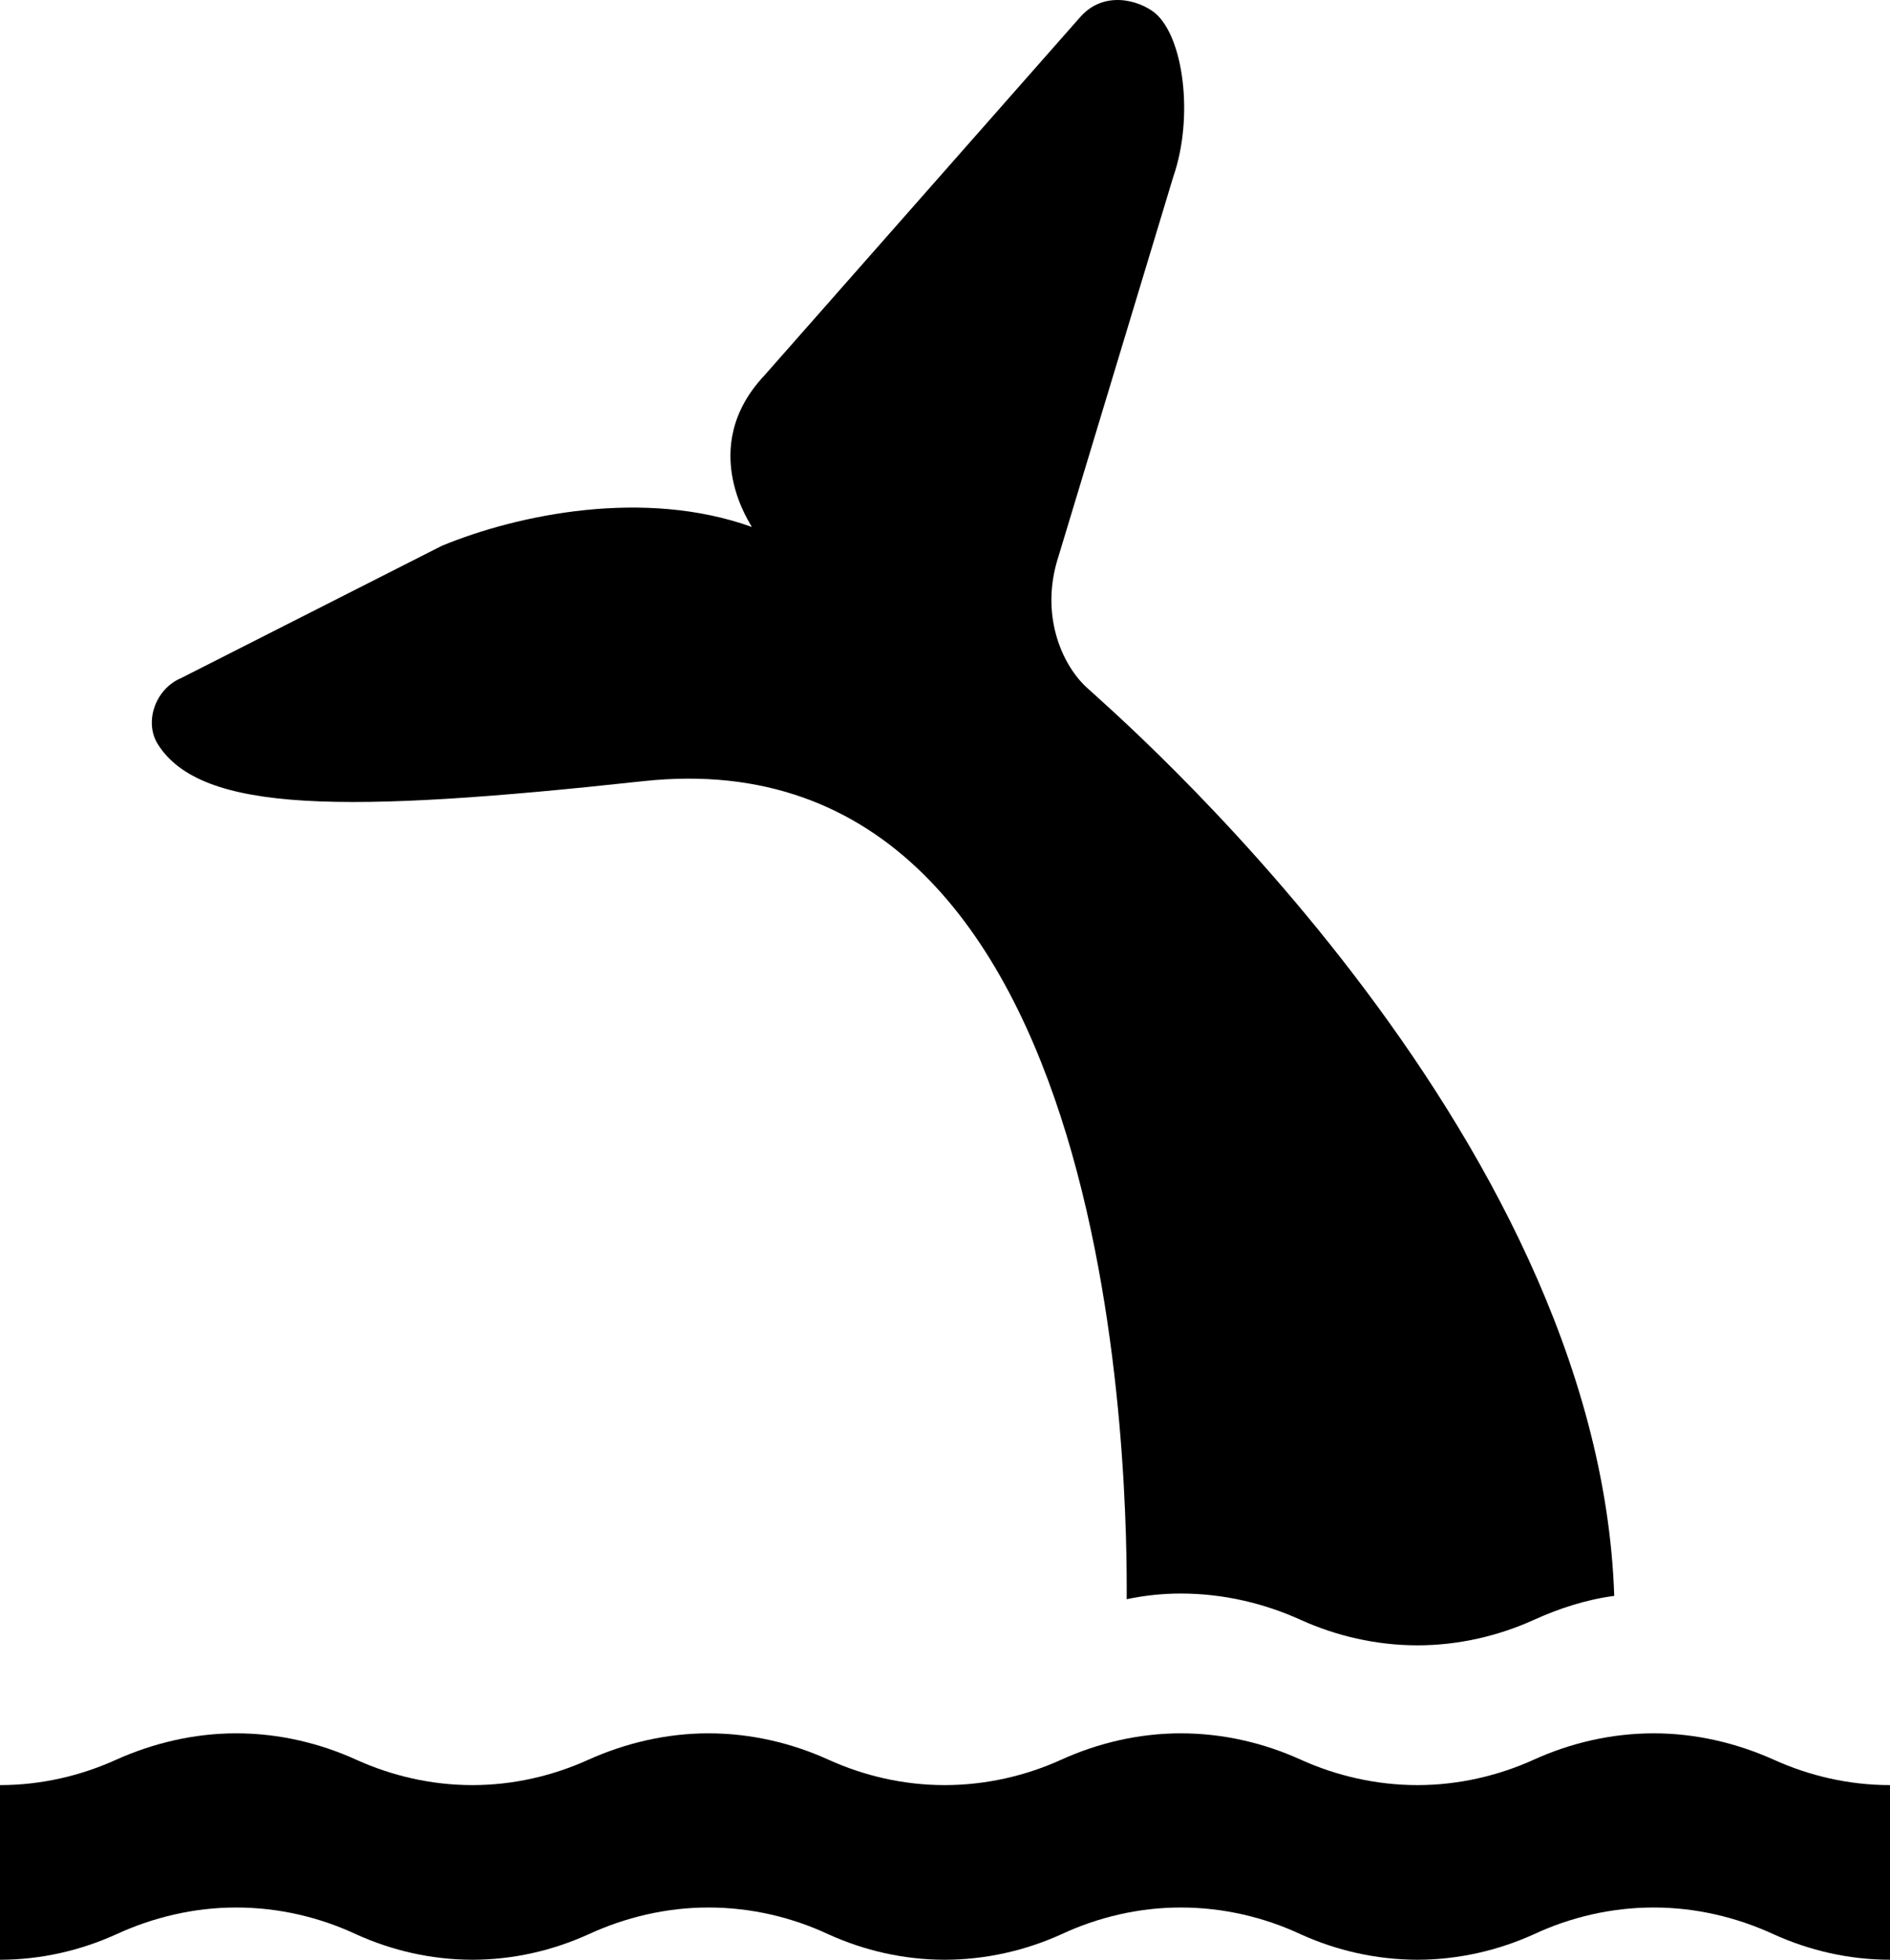 <?xml version="1.0" encoding="utf-8"?><!DOCTYPE svg PUBLIC "-//W3C//DTD SVG 1.0//EN" "http://www.w3.org/TR/2001/REC-SVG-20010904/DTD/svg10.dtd"><svg version="1.0" xmlns="http://www.w3.org/2000/svg" xmlns:xlink="http://www.w3.org/1999/xlink" x="0px" y="0px" viewBox="0 0 96.466 100.003" enable-background="new 0 0 96.466 100.003" xml:space="preserve"><path d="M96.466,100.003c-2.114,0-4.132-0.48-5.934-1.297c-1.873-0.865-3.963-1.369-6.124-1.369c-2.187,0-4.275,0.504-6.125,1.369
	c-1.802,0.816-3.843,1.297-5.933,1.297c-2.113,0-4.155-0.48-5.957-1.297c-1.85-0.865-3.939-1.369-6.125-1.369
	c-2.161,0-4.251,0.504-6.101,1.369c-1.802,0.816-3.837,1.297-5.95,1.297c-2.114,0-4.132-0.48-5.933-1.297
	c-1.849-0.865-3.939-1.369-6.125-1.369c-2.162,0-4.251,0.504-6.125,1.369c-1.802,0.816-3.819,1.297-5.921,1.297
	c-2.113,0-4.131-0.48-5.933-1.297c-1.85-0.865-3.939-1.369-6.125-1.369c-2.161,0-4.251,0.504-6.125,1.369
	c-1.801,0.816-3.819,1.297-5.933,1.297v-8.911c2.114,0,4.131-0.48,5.933-1.297c1.874-0.841,3.963-1.346,6.125-1.346
	c2.186,0,4.275,0.505,6.125,1.346c1.802,0.816,3.819,1.297,5.933,1.297c2.102,0,4.119-0.48,5.921-1.297
	c1.874-0.841,3.963-1.346,6.125-1.346c2.186,0,4.275,0.505,6.125,1.346c1.801,0.816,3.819,1.297,5.933,1.297
	c2.113,0,4.148-0.48,5.95-1.297c1.85-0.841,3.939-1.346,6.101-1.346c2.186,0,4.275,0.505,6.125,1.346
	c1.802,0.816,3.844,1.297,5.957,1.297c2.09,0,4.131-0.48,5.933-1.297c1.85-0.841,3.938-1.346,6.125-1.346
	c2.161,0,4.251,0.505,6.124,1.346c1.802,0.816,3.819,1.297,5.934,1.297V100.003z"></path><path d="M57.507,81.605c0.912-0.192,1.825-0.289,2.762-0.289c2.186,0,4.275,0.505,6.125,1.346c1.802,0.816,3.844,1.297,5.957,1.297
	c2.09,0,4.131-0.48,5.933-1.297c1.272-0.576,2.642-1.033,4.107-1.226C81.598,57.538,56.667,36.208,55.49,35.104
	c-1.225-1.105-2.354-3.531-1.562-6.389l5.957-19.696c1.057-3.05,0.528-7.133-0.937-8.358c-0.841-0.672-2.618-1.153-3.819,0.216
	L39.019,19.155c-3.531,3.747-0.577,7.758-0.648,7.734c-5.476-1.969-11.914-0.648-15.816,0.961L9.248,34.6
	c-1.321,0.552-1.898,2.234-1.201,3.363c2.21,3.53,9.535,3.555,24.799,1.897C57.507,37.217,57.531,76.729,57.507,81.605z"></path></svg>